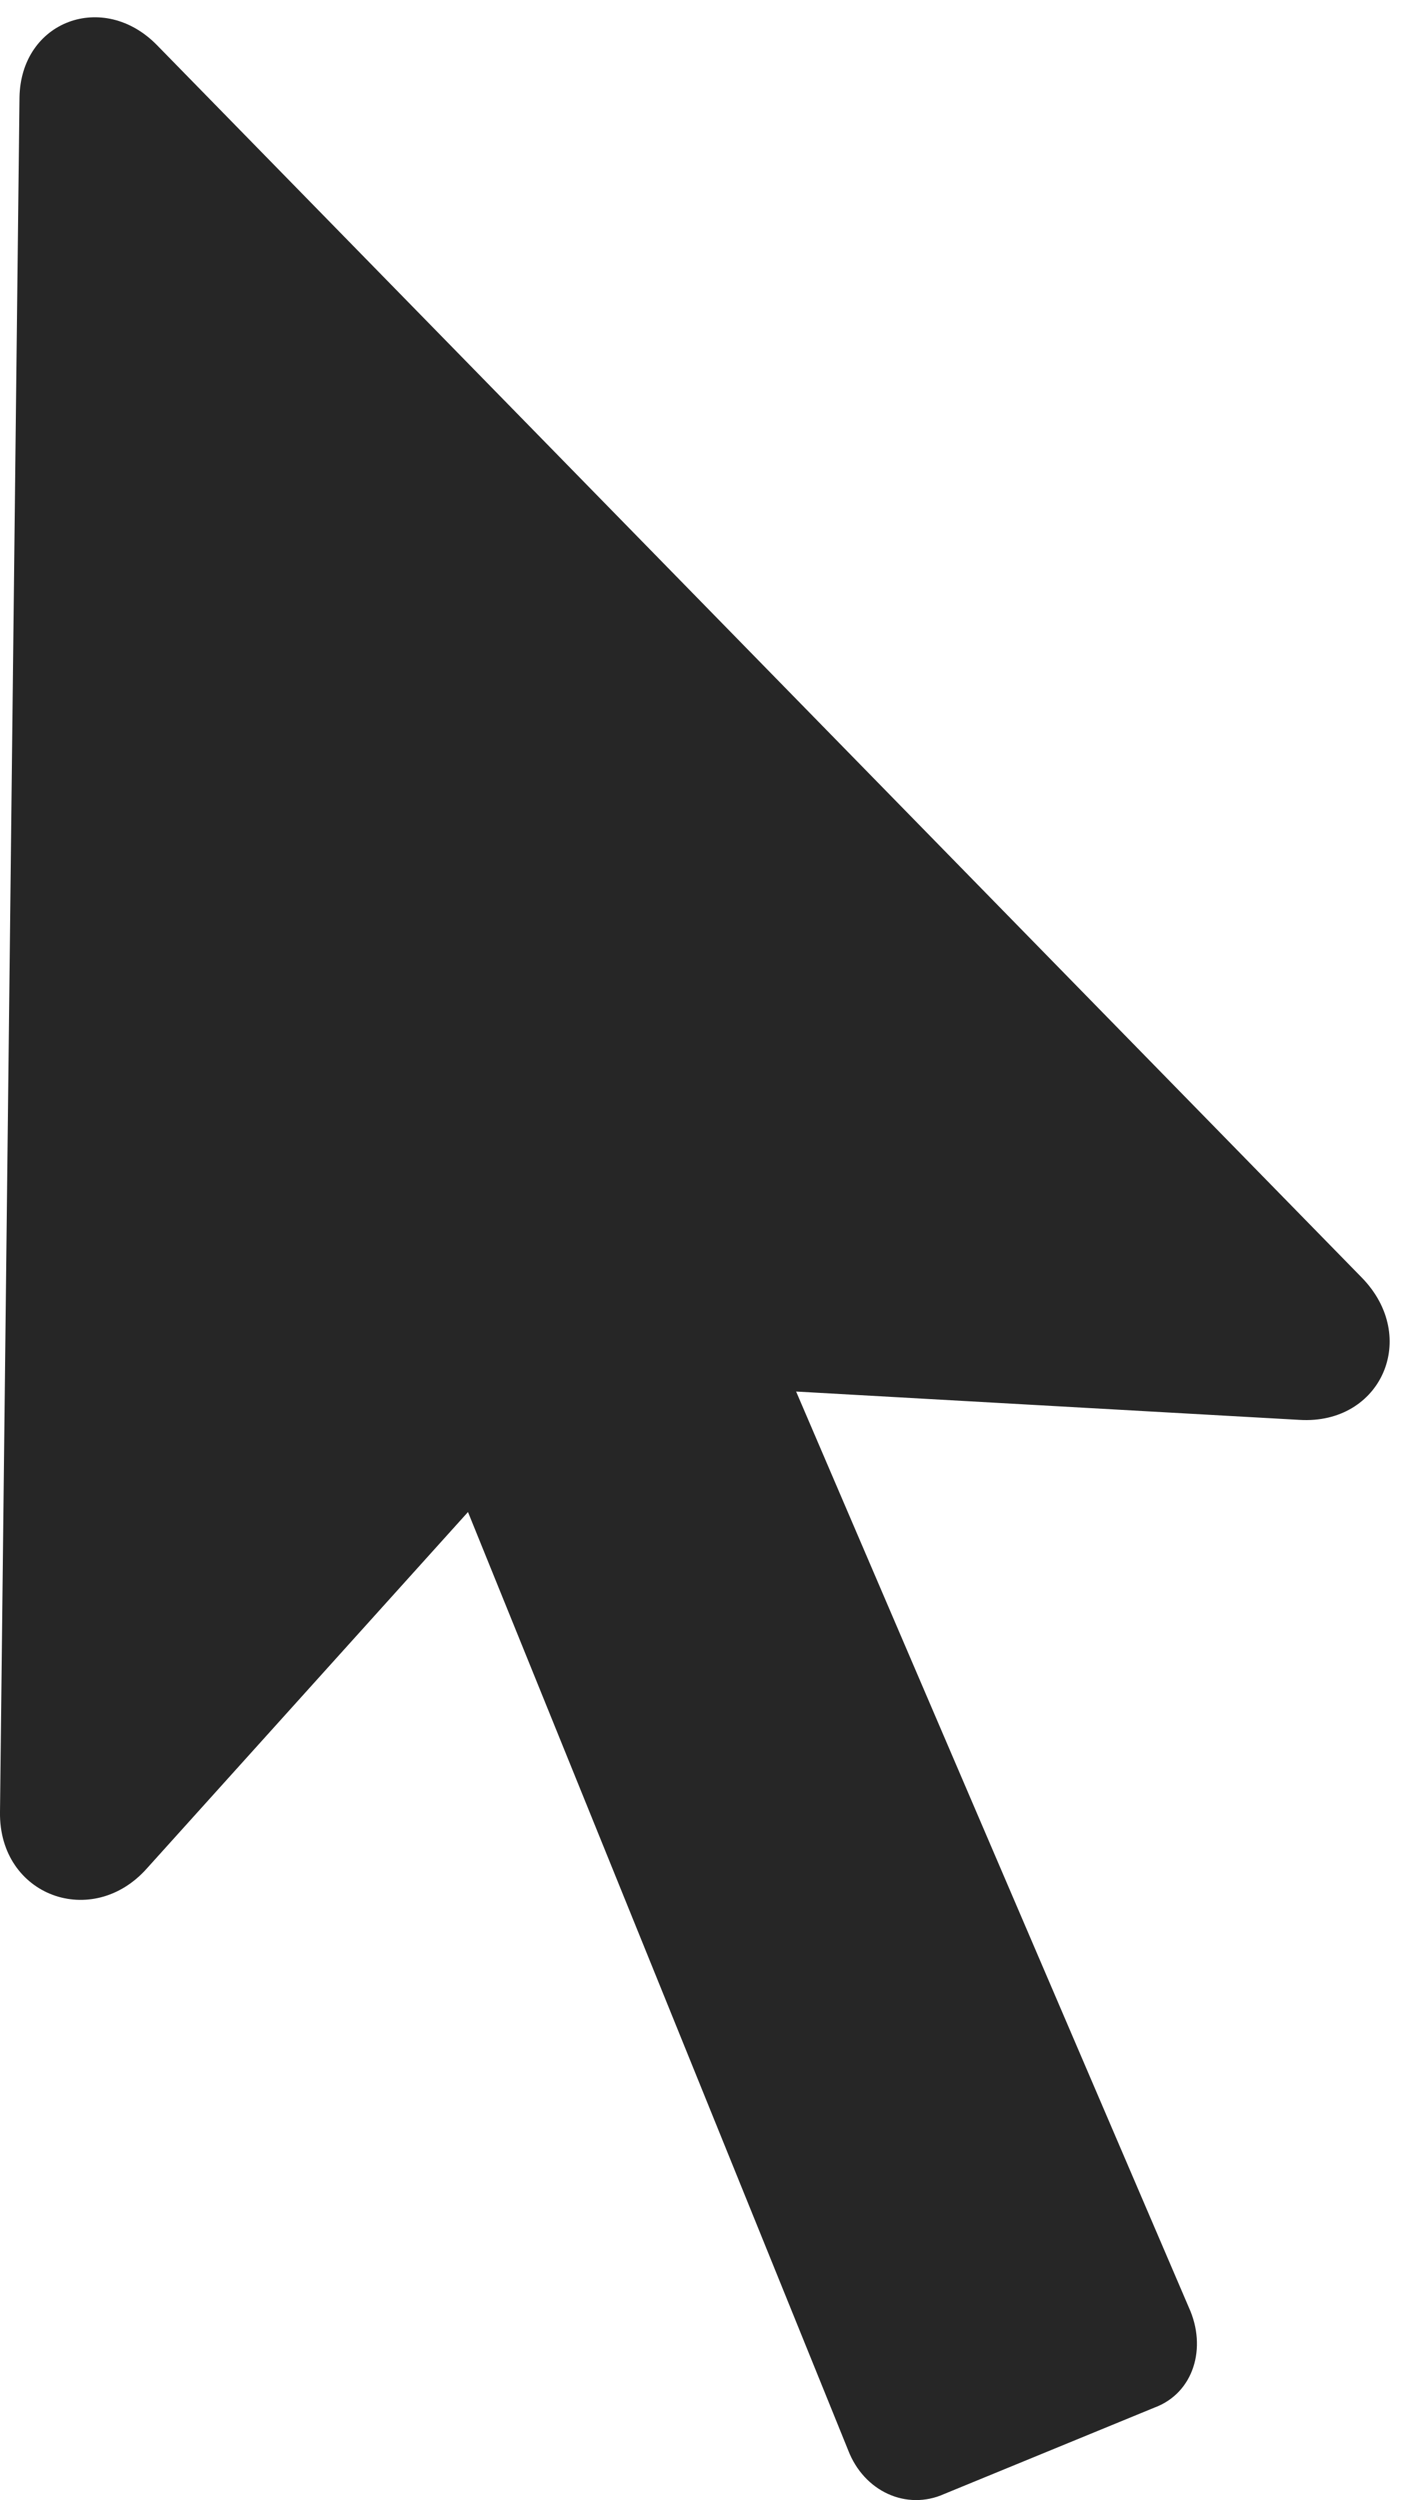 <?xml version="1.0" encoding="UTF-8"?>
<!--Generator: Apple Native CoreSVG 326-->
<!DOCTYPE svg
PUBLIC "-//W3C//DTD SVG 1.1//EN"
       "http://www.w3.org/Graphics/SVG/1.1/DTD/svg11.dtd">
<svg version="1.1" xmlns="http://www.w3.org/2000/svg" xmlns:xlink="http://www.w3.org/1999/xlink" viewBox="0 0 15.887 28.07">
 <g>
  <rect height="28.07" opacity="0" width="15.887" x="0" y="0"/>
  <path d="M13.358 25.909L8.436 14.438L7.793 15.559L14.602 15.942C15.518 15.997 15.955 15.013 15.299 14.343L1.764 0.507C1.162-0.108 0.233 0.233 0.219 1.095L0 20.345C-0.014 21.288 1.039 21.671 1.654 20.974L6.043 16.106L4.772 15.778L9.529 27.509C9.707 27.974 10.186 28.192 10.61 28.001L12.975 27.03C13.412 26.866 13.563 26.36 13.358 25.909Z" fill="black" fill-opacity="0.85"/>
 </g>
</svg>
